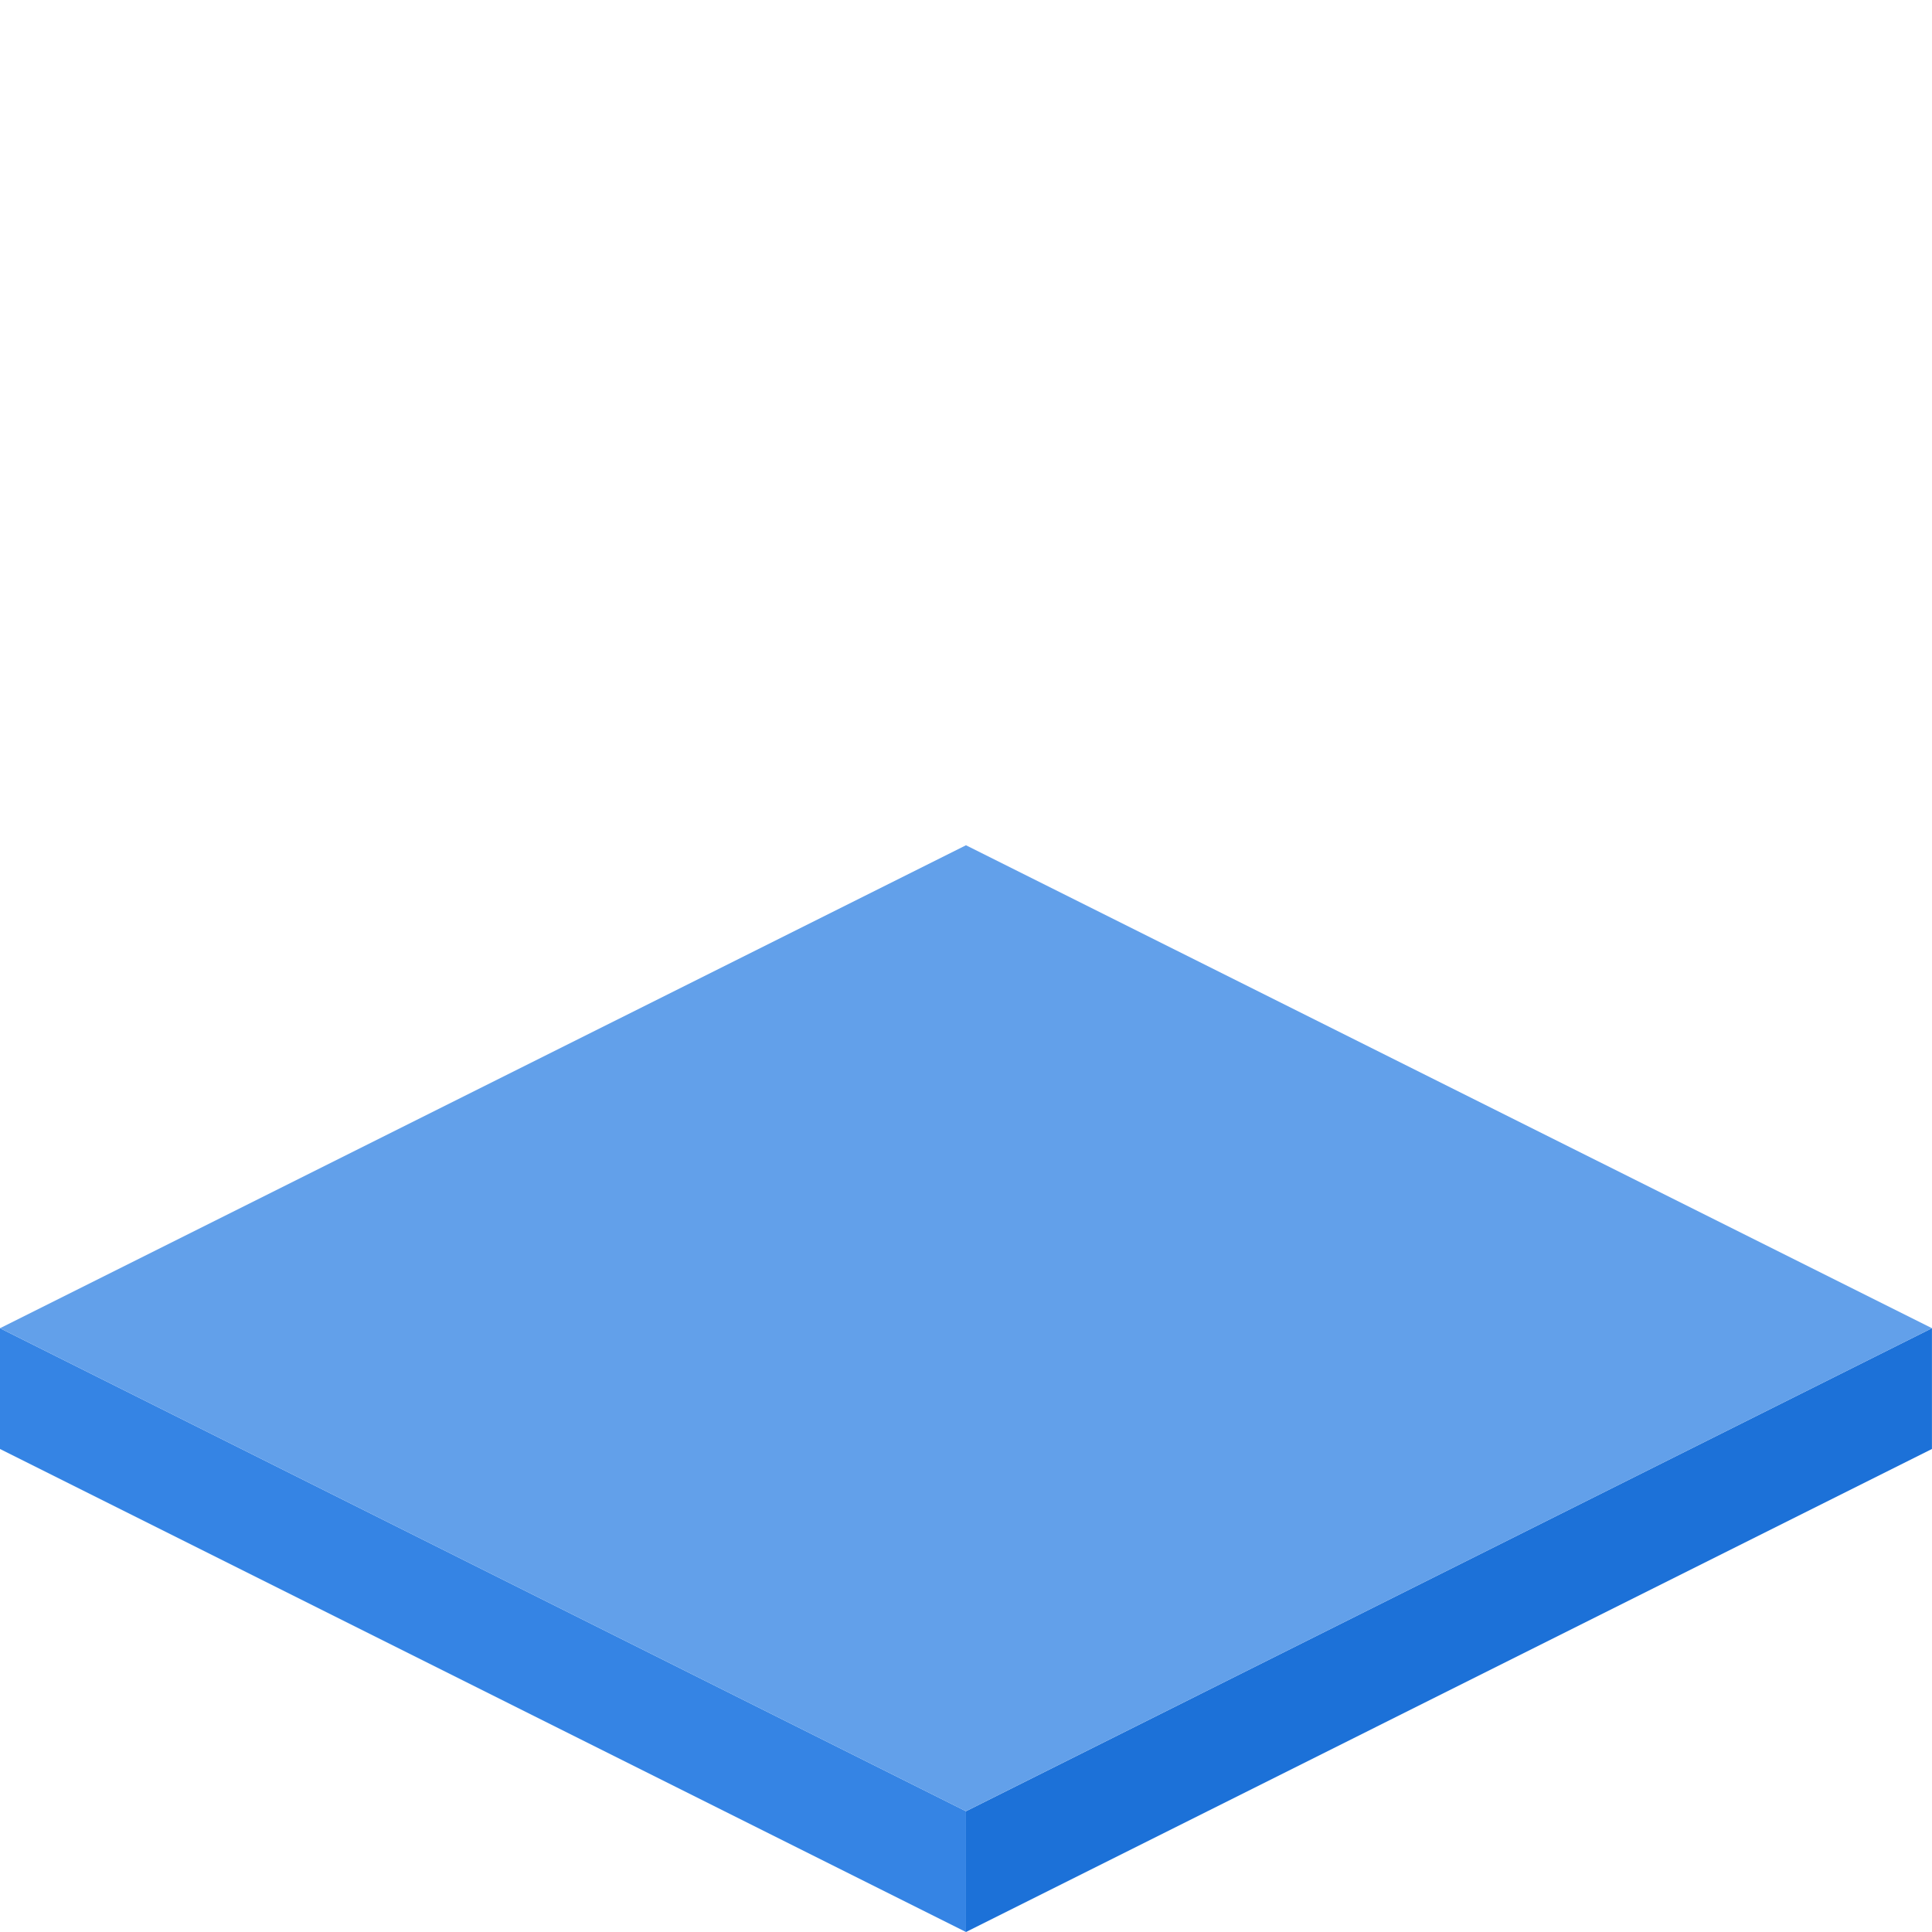 <?xml version="1.0" encoding="UTF-8" standalone="no"?>
<!-- Created with Inkscape (http://www.inkscape.org/) -->

<svg
   width="128"
   height="128"
   viewBox="0 0 33.867 33.867"
   version="1.1"
   id="svg1"
   inkscape:version="1.4.2 (f4327f4, 2025-05-13)"
   sodipodi:docname="water.svg"
   inkscape:export-filename="water.png"
   inkscape:export-xdpi="96"
   inkscape:export-ydpi="96"
   xmlns:inkscape="http://www.inkscape.org/namespaces/inkscape"
   xmlns:sodipodi="http://sodipodi.sourceforge.net/DTD/sodipodi-0.dtd"
   xmlns="http://www.w3.org/2000/svg"
   xmlns:svg="http://www.w3.org/2000/svg">
  <sodipodi:namedview
     id="namedview1"
     pagecolor="#ffffff"
     bordercolor="#000000"
     borderopacity="0.25"
     inkscape:showpageshadow="2"
     inkscape:pageopacity="0.0"
     inkscape:pagecheckerboard="0"
     inkscape:deskcolor="#d1d1d1"
     inkscape:document-units="mm"
     showgrid="true"
     inkscape:zoom="8.3170034"
     inkscape:cx="62.462401"
     inkscape:cy="94.685545"
     inkscape:window-width="2560"
     inkscape:window-height="1369"
     inkscape:window-x="-8"
     inkscape:window-y="-8"
     inkscape:window-maximized="1"
     inkscape:current-layer="layer1">
    <inkscape:grid
       type="axonomgrid"
       id="grid3"
       units="px"
       originx="0"
       originy="8.467"
       spacingx="1"
       spacingy="1.058"
       empcolor="#000000"
       empopacity="1"
       color="#580000"
       opacity="0.302"
       empspacing="8"
       dotted="false"
       gridanglex="26.565"
       gridanglez="26.565"
       enabled="true"
       visible="true" />
  </sodipodi:namedview>
  <defs
     id="defs1">
    <inkscape:path-effect
       effect="bspline"
       id="path-effect11"
       is_visible="true"
       lpeversion="1.3"
       weight="33.333"
       steps="2"
       helper_size="0"
       apply_no_weight="true"
       apply_with_weight="true"
       only_selected="false"
       uniform="false" />
    <inkscape:path-effect
       effect="spiro"
       id="path-effect10"
       is_visible="true"
       lpeversion="1" />
    <inkscape:path-effect
       effect="bspline"
       id="path-effect11-4"
       is_visible="true"
       lpeversion="1.3"
       weight="33.333"
       steps="2"
       helper_size="0"
       apply_no_weight="true"
       apply_with_weight="true"
       only_selected="false"
       uniform="false" />
  </defs>
  <g
     inkscape:label="Layer 1"
     inkscape:groupmode="layer"
     id="layer1">
    <path
       style="fill:#3584e4;fill-opacity:1;stroke-width:2.117"
       d="M -9.2594239e-8,25.4 V 23.283 L 16.933,31.75 v 2.117 z"
       id="path3" />
    <path
       style="fill:#1c71d8;fill-opacity:1;stroke-width:2.117"
       d="m 16.933,31.75 16.933,-8.467 v 2.117 l -16.933,8.467 z"
       id="path4" />
    <path
       style="fill:#62a0ea;fill-opacity:1;stroke-width:2.117"
       d="M -9.2594239e-8,23.283 16.933,14.817 33.867,23.283 16.933,31.75 Z"
       id="path5" />
  </g>
</svg>
